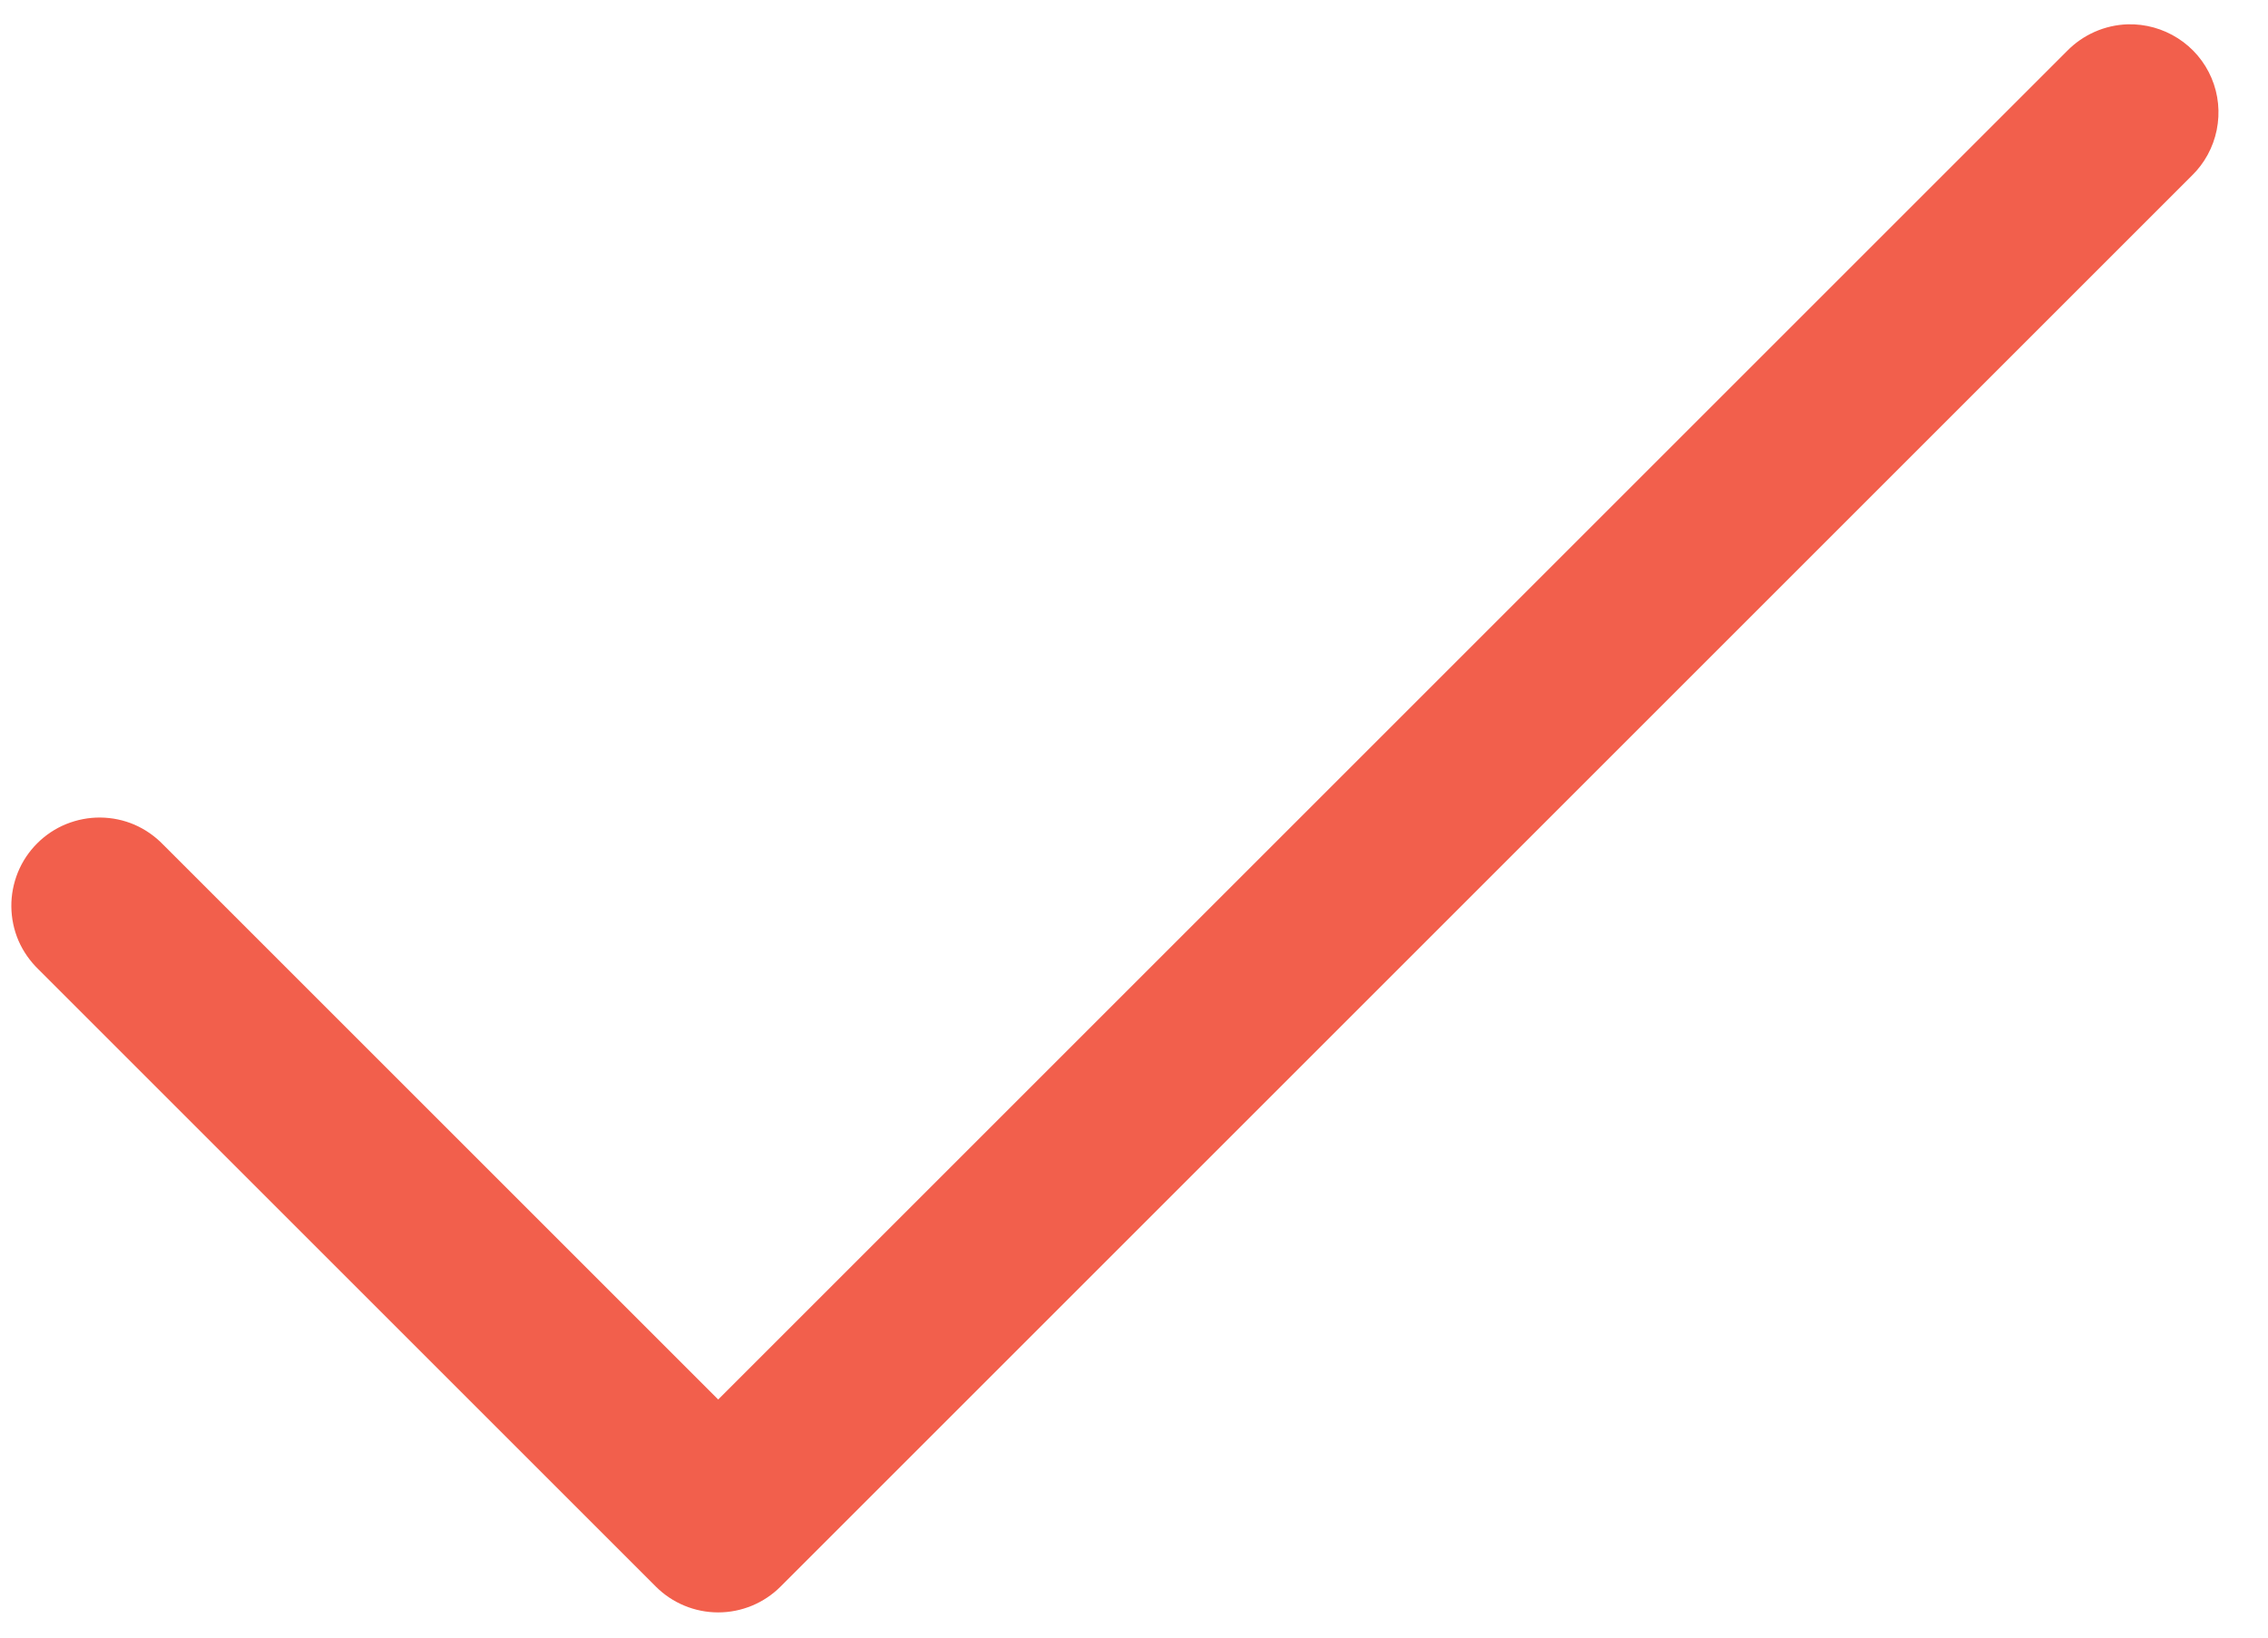 <svg width="18" height="13" viewBox="0 0 18 13" fill="none" xmlns="http://www.w3.org/2000/svg">
<path d="M16.886 0.193C16.704 0.199 16.532 0.275 16.405 0.405L5.7 11.11L1.295 6.705C1.23 6.638 1.153 6.584 1.068 6.547C0.982 6.51 0.89 6.491 0.797 6.49C0.704 6.489 0.612 6.507 0.525 6.542C0.439 6.577 0.361 6.629 0.295 6.695C0.229 6.761 0.177 6.839 0.142 6.925C0.107 7.012 0.089 7.104 0.09 7.197C0.091 7.29 0.11 7.382 0.147 7.468C0.184 7.553 0.238 7.63 0.305 7.695L5.205 12.595C5.336 12.726 5.514 12.8 5.7 12.8C5.886 12.8 6.064 12.726 6.195 12.595L17.395 1.395C17.496 1.297 17.565 1.17 17.593 1.032C17.621 0.893 17.607 0.75 17.552 0.62C17.497 0.49 17.404 0.38 17.285 0.304C17.166 0.228 17.027 0.189 16.886 0.193Z" fill="#F25F4C"/>
</svg>
